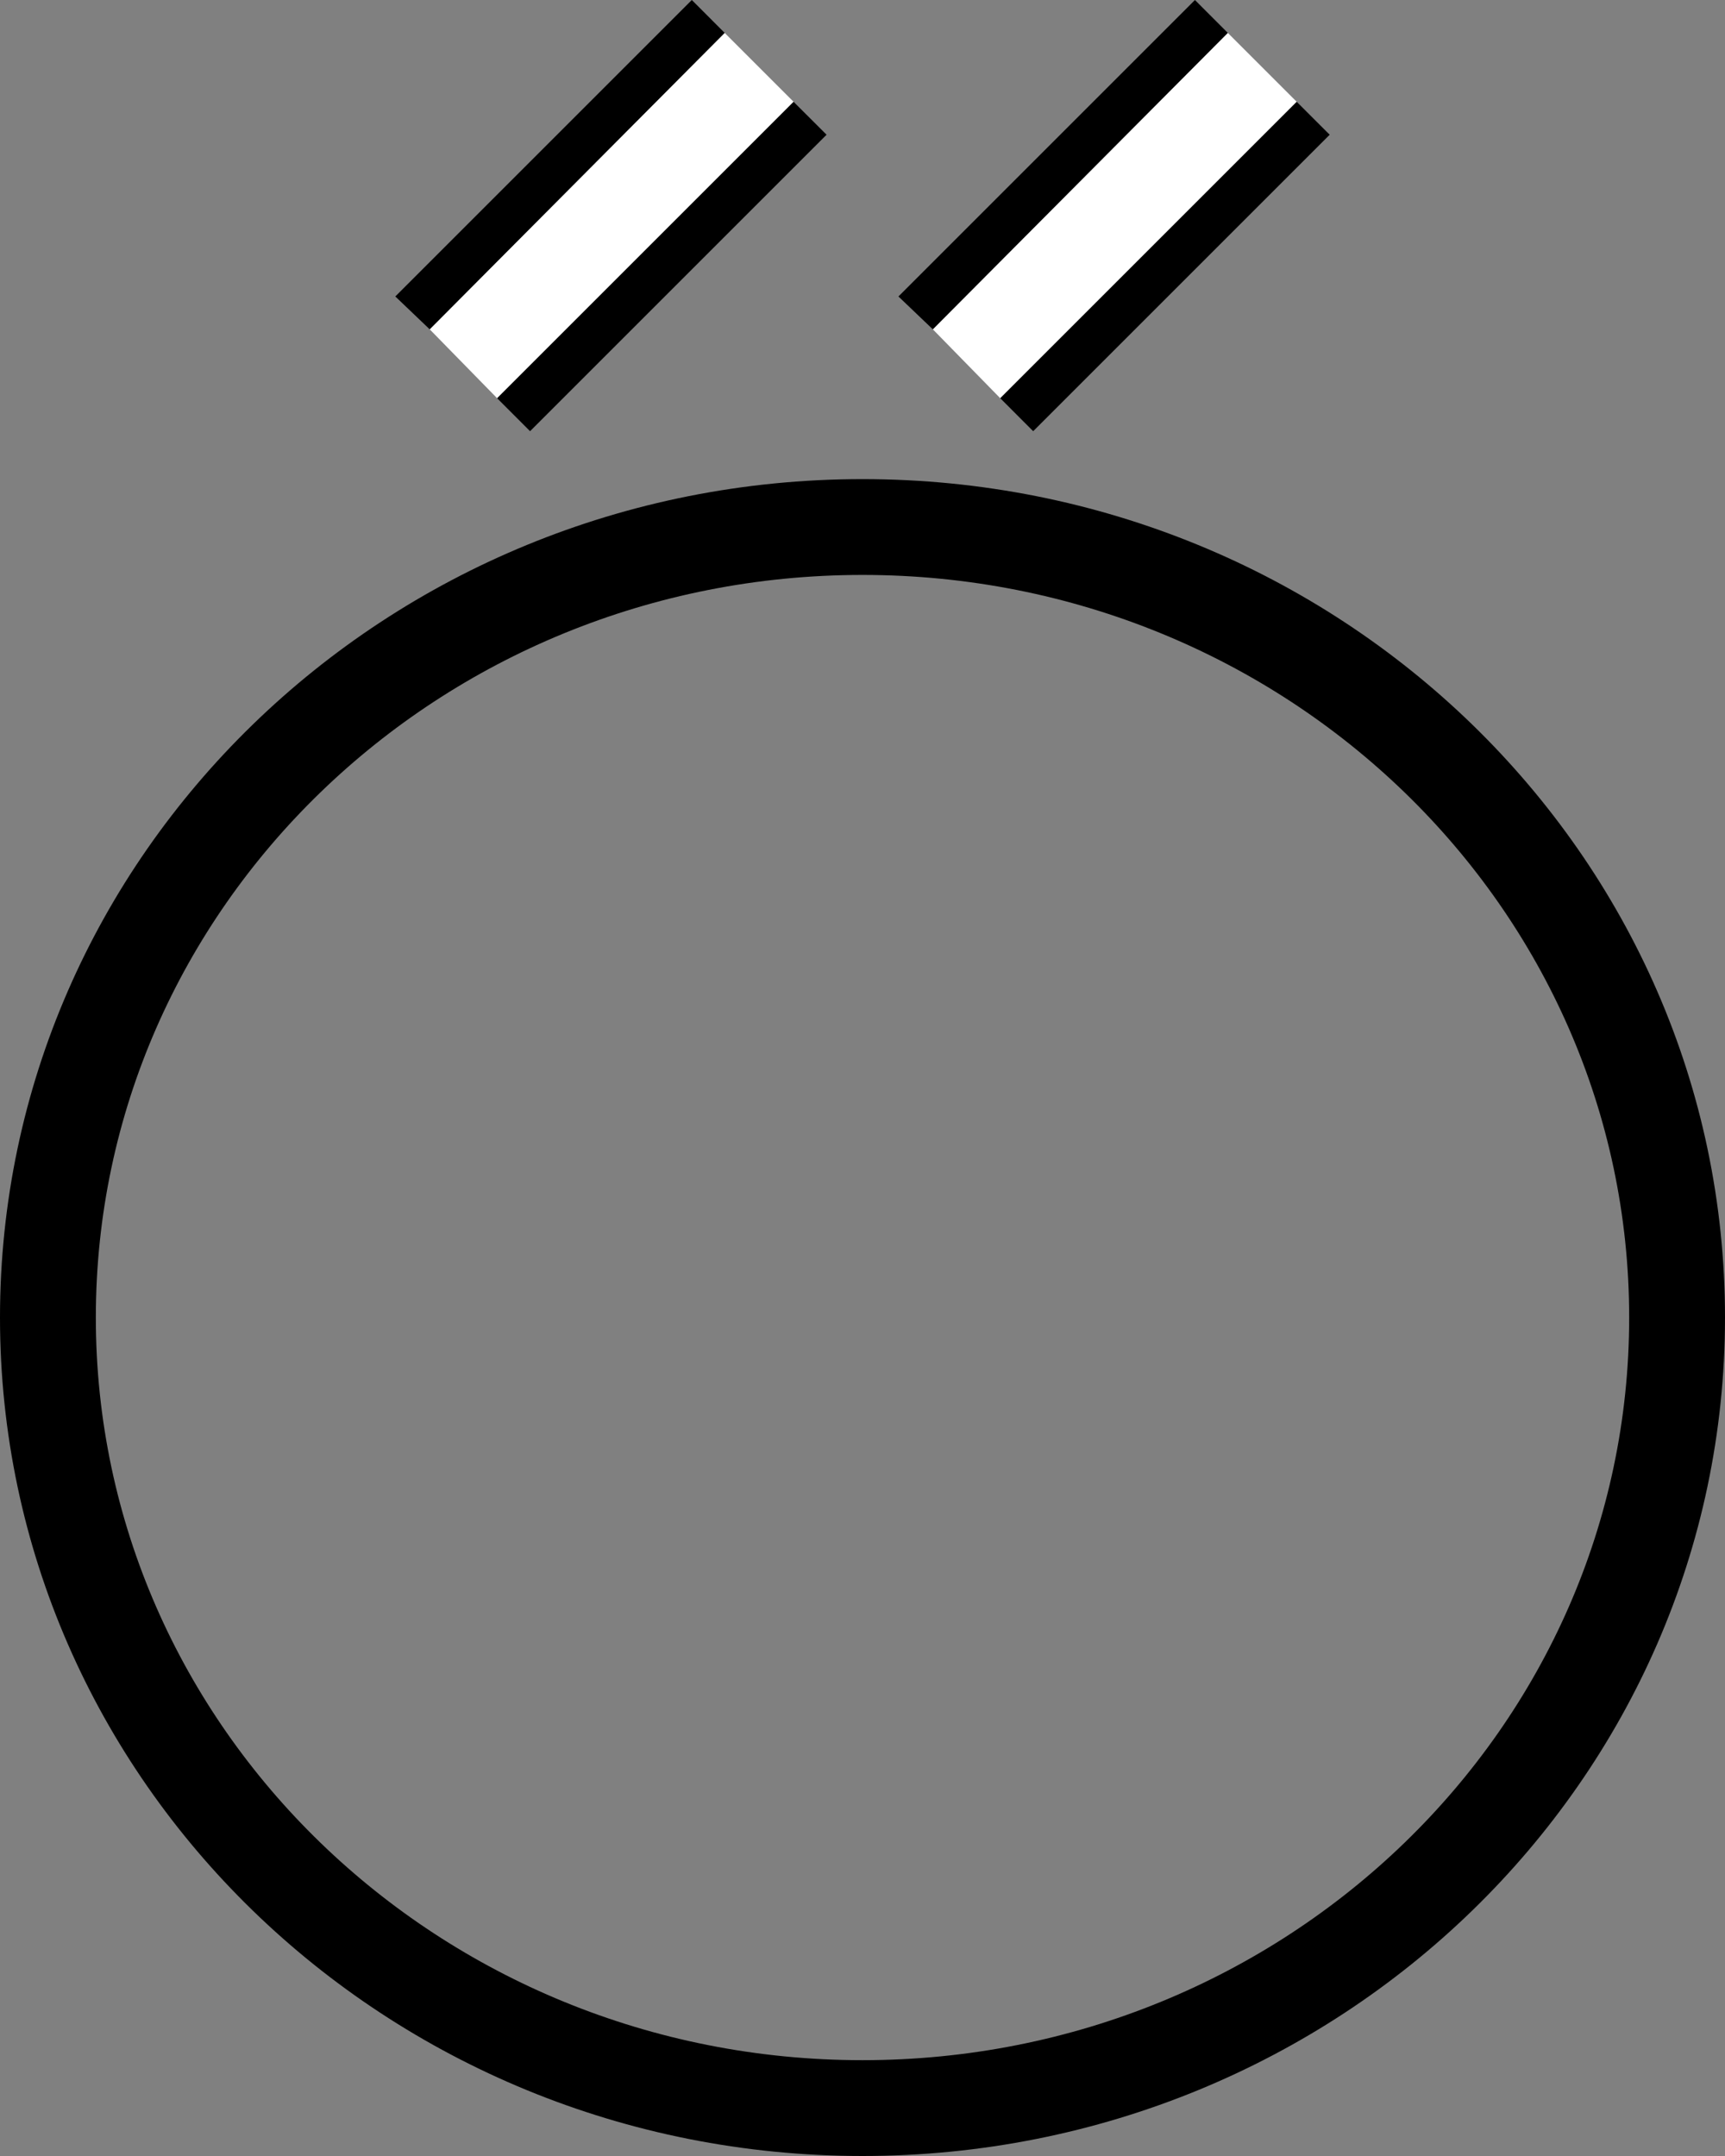 <?xml version="1.0" encoding="UTF-8" standalone="no"?>
<svg
   xmlns:dc="http://purl.org/dc/elements/1.1/"
   xmlns:cc="http://creativecommons.org/ns#"
   xmlns:rdf="http://www.w3.org/1999/02/22-rdf-syntax-ns#"
   xmlns:svg="http://www.w3.org/2000/svg"
   xmlns="http://www.w3.org/2000/svg"
   xmlns:sodipodi="http://sodipodi.sourceforge.net/DTD/sodipodi-0.dtd"
   xmlns:inkscape="http://www.inkscape.org/namespaces/inkscape"
   version="1.0"
   width="36"
   height="45"
   id="svg2"
   inkscape:version="0.47 r22583"
   sodipodi:docname="04-01-001-01-03-02.svg">
  <rect width="100%" height="100%" fill="#808080" stroke="none"/>
  <defs
     id="defs20">
    <inkscape:perspective
       sodipodi:type="inkscape:persp3d"
       inkscape:vp_x="0 : 22.5 : 1"
       inkscape:vp_y="0 : 1000 : 0"
       inkscape:vp_z="36 : 22.5 : 1"
       inkscape:persp3d-origin="18 : 15 : 1"
       id="perspective22" />
  </defs>
  <sodipodi:namedview
     pagecolor="#ffffff"
     bordercolor="#666666"
     borderopacity="1"
     objecttolerance="10"
     gridtolerance="10"
     guidetolerance="10"
     inkscape:pageopacity="0"
     inkscape:pageshadow="2"
     inkscape:window-width="1112"
     inkscape:window-height="792"
     id="namedview18"
     showgrid="true"
     inkscape:zoom="12.05"
     inkscape:cx="17.175844"
     inkscape:cy="22.3616"
     inkscape:window-x="0"
     inkscape:window-y="0"
     inkscape:window-maximized="0"
     inkscape:current-layer="svg2">
    <inkscape:grid
       type="xygrid"
       id="grid2828" />
  </sodipodi:namedview>
  <path
     style="fill:#000000;fill-opacity:1;stroke:none"
     d="M 18 10 C 8.059 10 1.1183935e-16 17.835 0 27.5 C 0 37.165 8.059 45 18 45 C 27.941 45 36 37.165 36 27.5 C 36 17.835 27.941 10 18 10 z M 18 12 C 26.837 12 34 18.94 34 27.5 C 34 36.06 26.837 43 18 43 C 9.163 43 2 36.06 2 27.5 C 2 18.94 9.163 12 18 12 z "
     id="path2830" />
  <path
     style="fill:#000000;fill-opacity:1;stroke:none"
     d="M 14.438,0 8.25,6.188 8.969,6.875 15.125,0.688 14.438,0 z"
     id="rect2837" />
  <path
     style="fill:#ffffff;fill-opacity:1;stroke:none"
     d="M 15.125,0.688 8.969,6.875 10.375,8.312 16.562,2.125 15.125,0.688 z"
     id="rect2839" />
  <path
     style="fill:#000000;fill-opacity:1;stroke:none"
     d="M 16.562,2.125 10.375,8.312 11.062,9 17.25,2.812 16.562,2.125 z"
     id="rect2841" />
  <path
     style="fill:#000000;fill-opacity:1;stroke:none"
     d="M 24.938,0 18.75,6.188 19.469,6.875 25.625,0.688 24.938,0 z"
     id="path3038" />
  <path
     style="fill:#ffffff;fill-opacity:1;stroke:none"
     d="M 25.625,0.688 19.469,6.875 20.875,8.312 27.062,2.125 25.625,0.688 z"
     id="path3040" />
  <path
     style="fill:#000000;fill-opacity:1;stroke:none"
     d="M 27.062,2.125 20.875,8.312 21.562,9 27.75,2.812 27.062,2.125 z"
     id="path3042" />
</svg>
